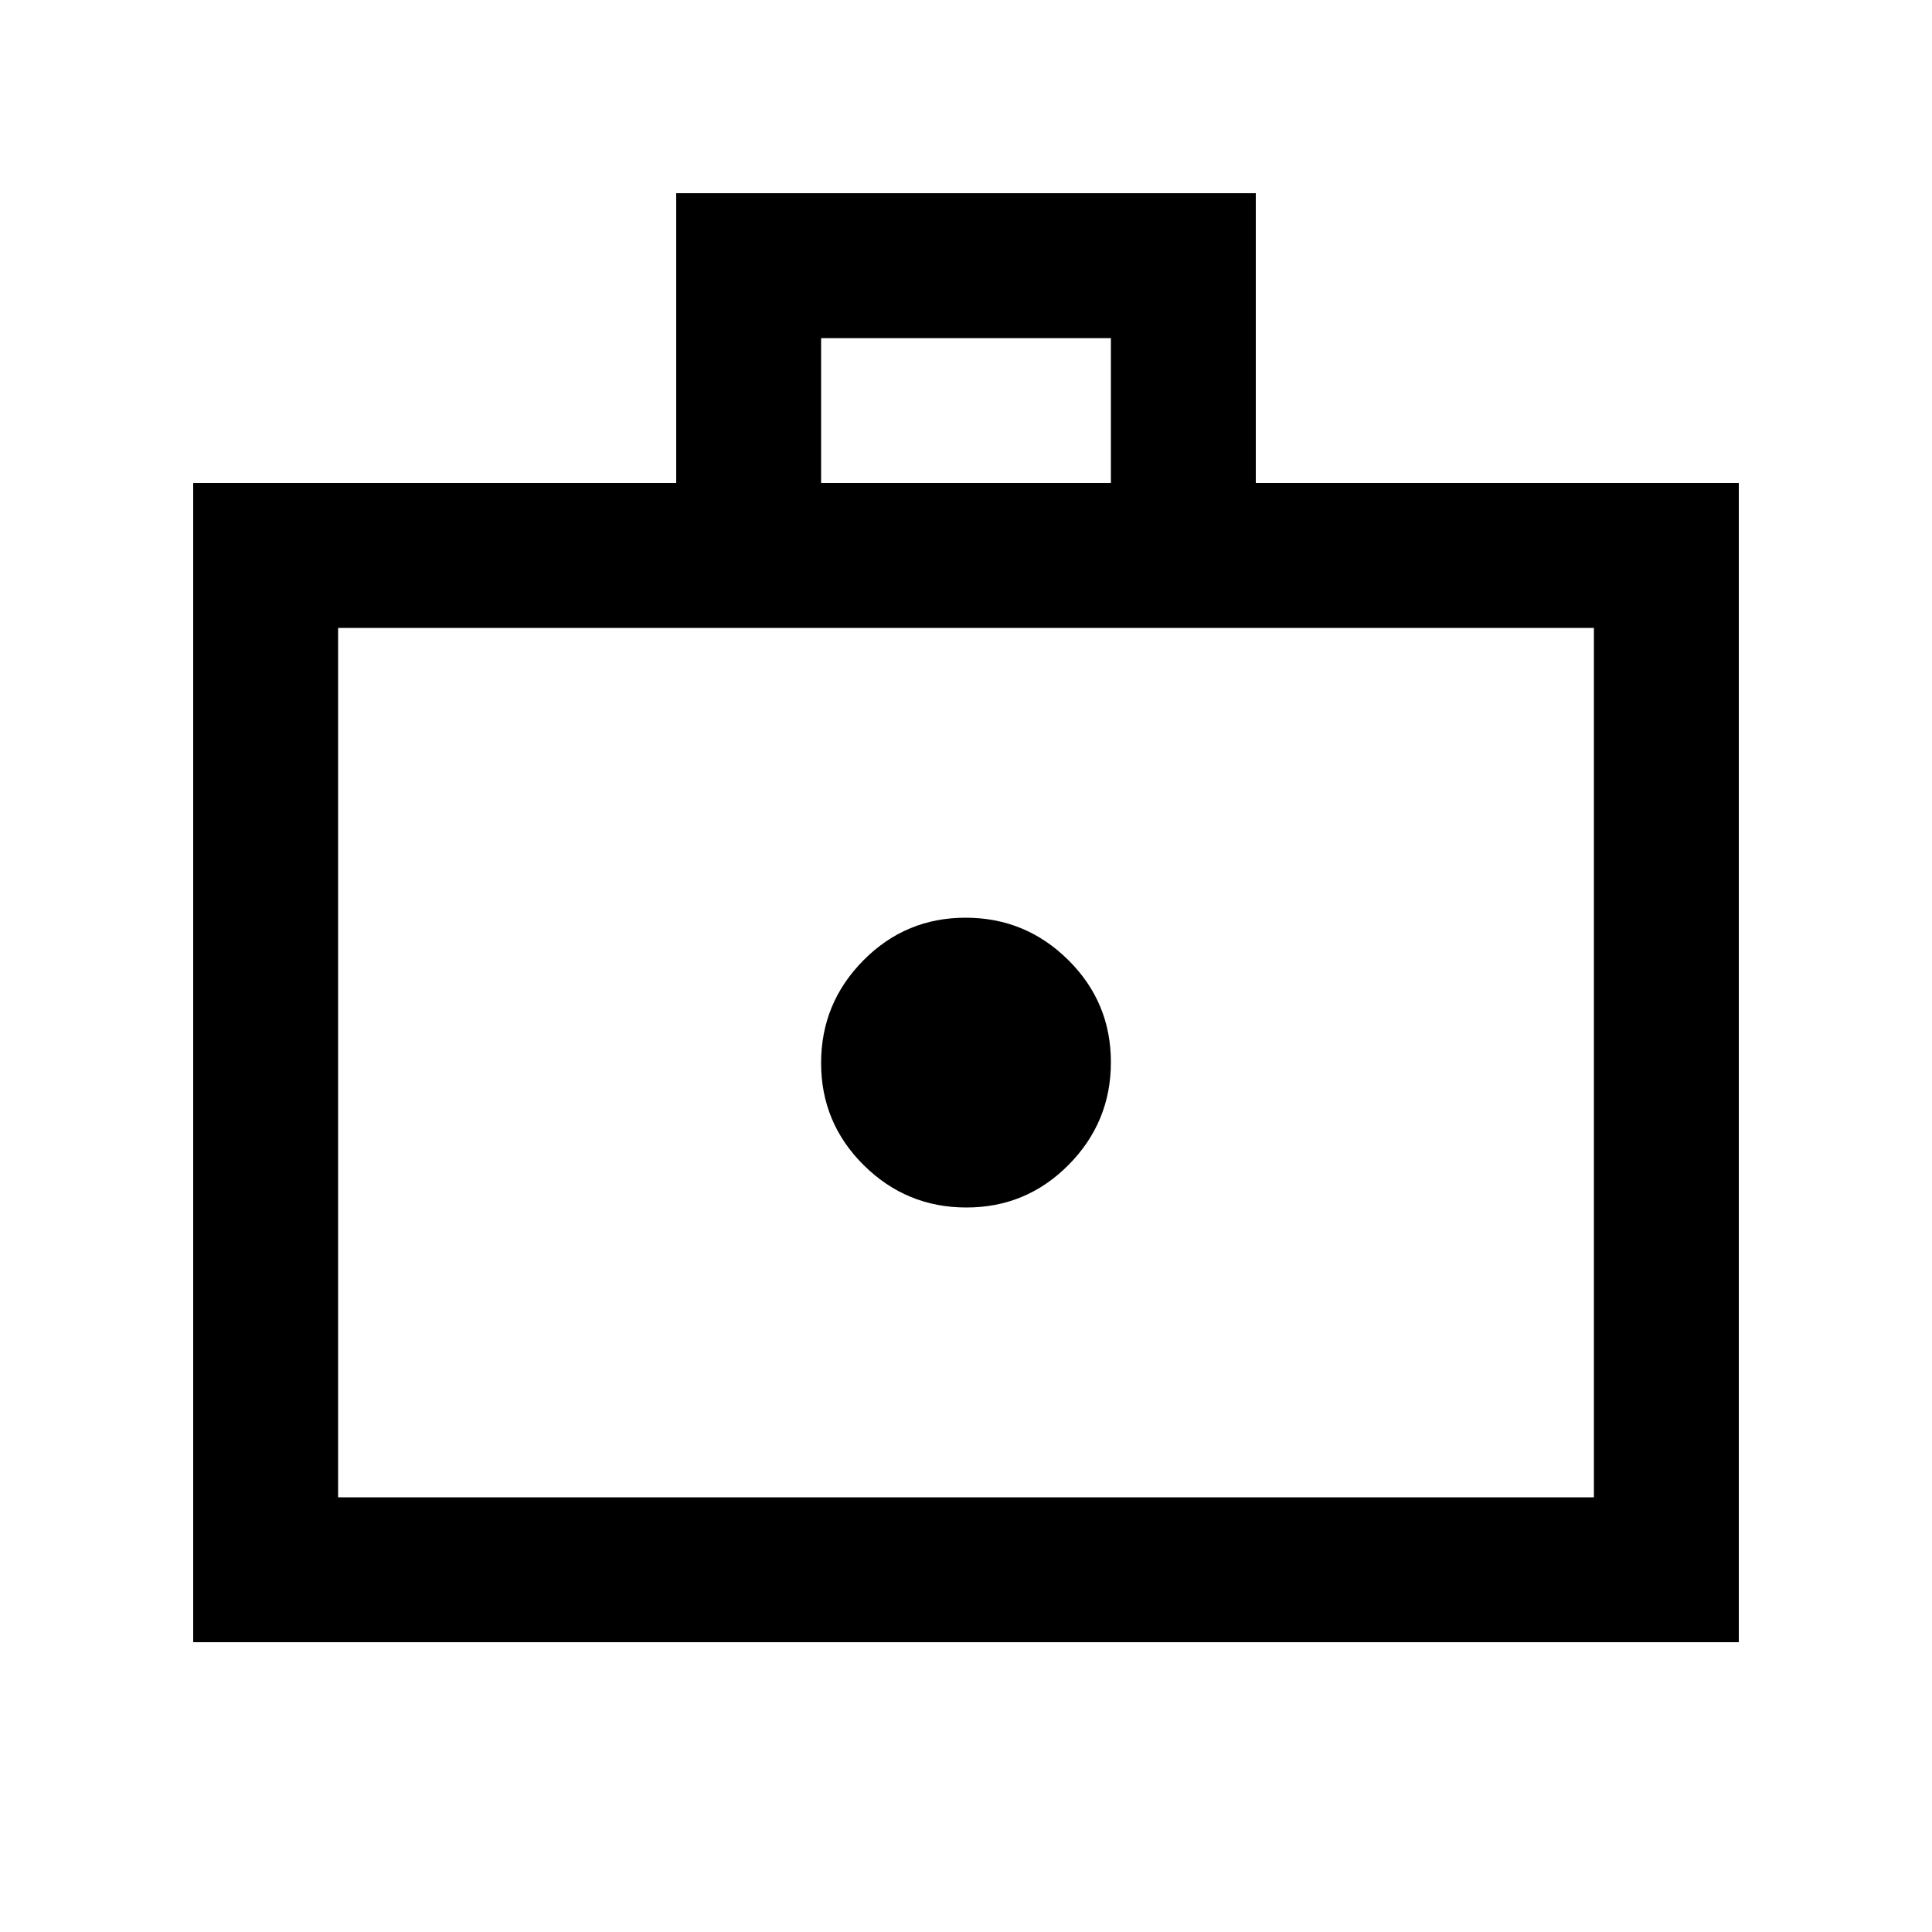 <svg xmlns="http://www.w3.org/2000/svg" height="20" viewBox="0 -960 960 960" width="20"><path d="M480.212-360Q510-360 531-381.212q21-21.213 21-51Q552-462 530.788-483q-21.213-21-51-21Q450-504 429-482.788q-21 21.213-21 51Q408-402 429.212-381q21.213 21 51 21ZM96-144v-576h240v-144h288v144h240v576H96Zm72-72h624v-432H168v432Zm240-504h144v-72H408v72ZM168-216v-432 432Z"/></svg>
